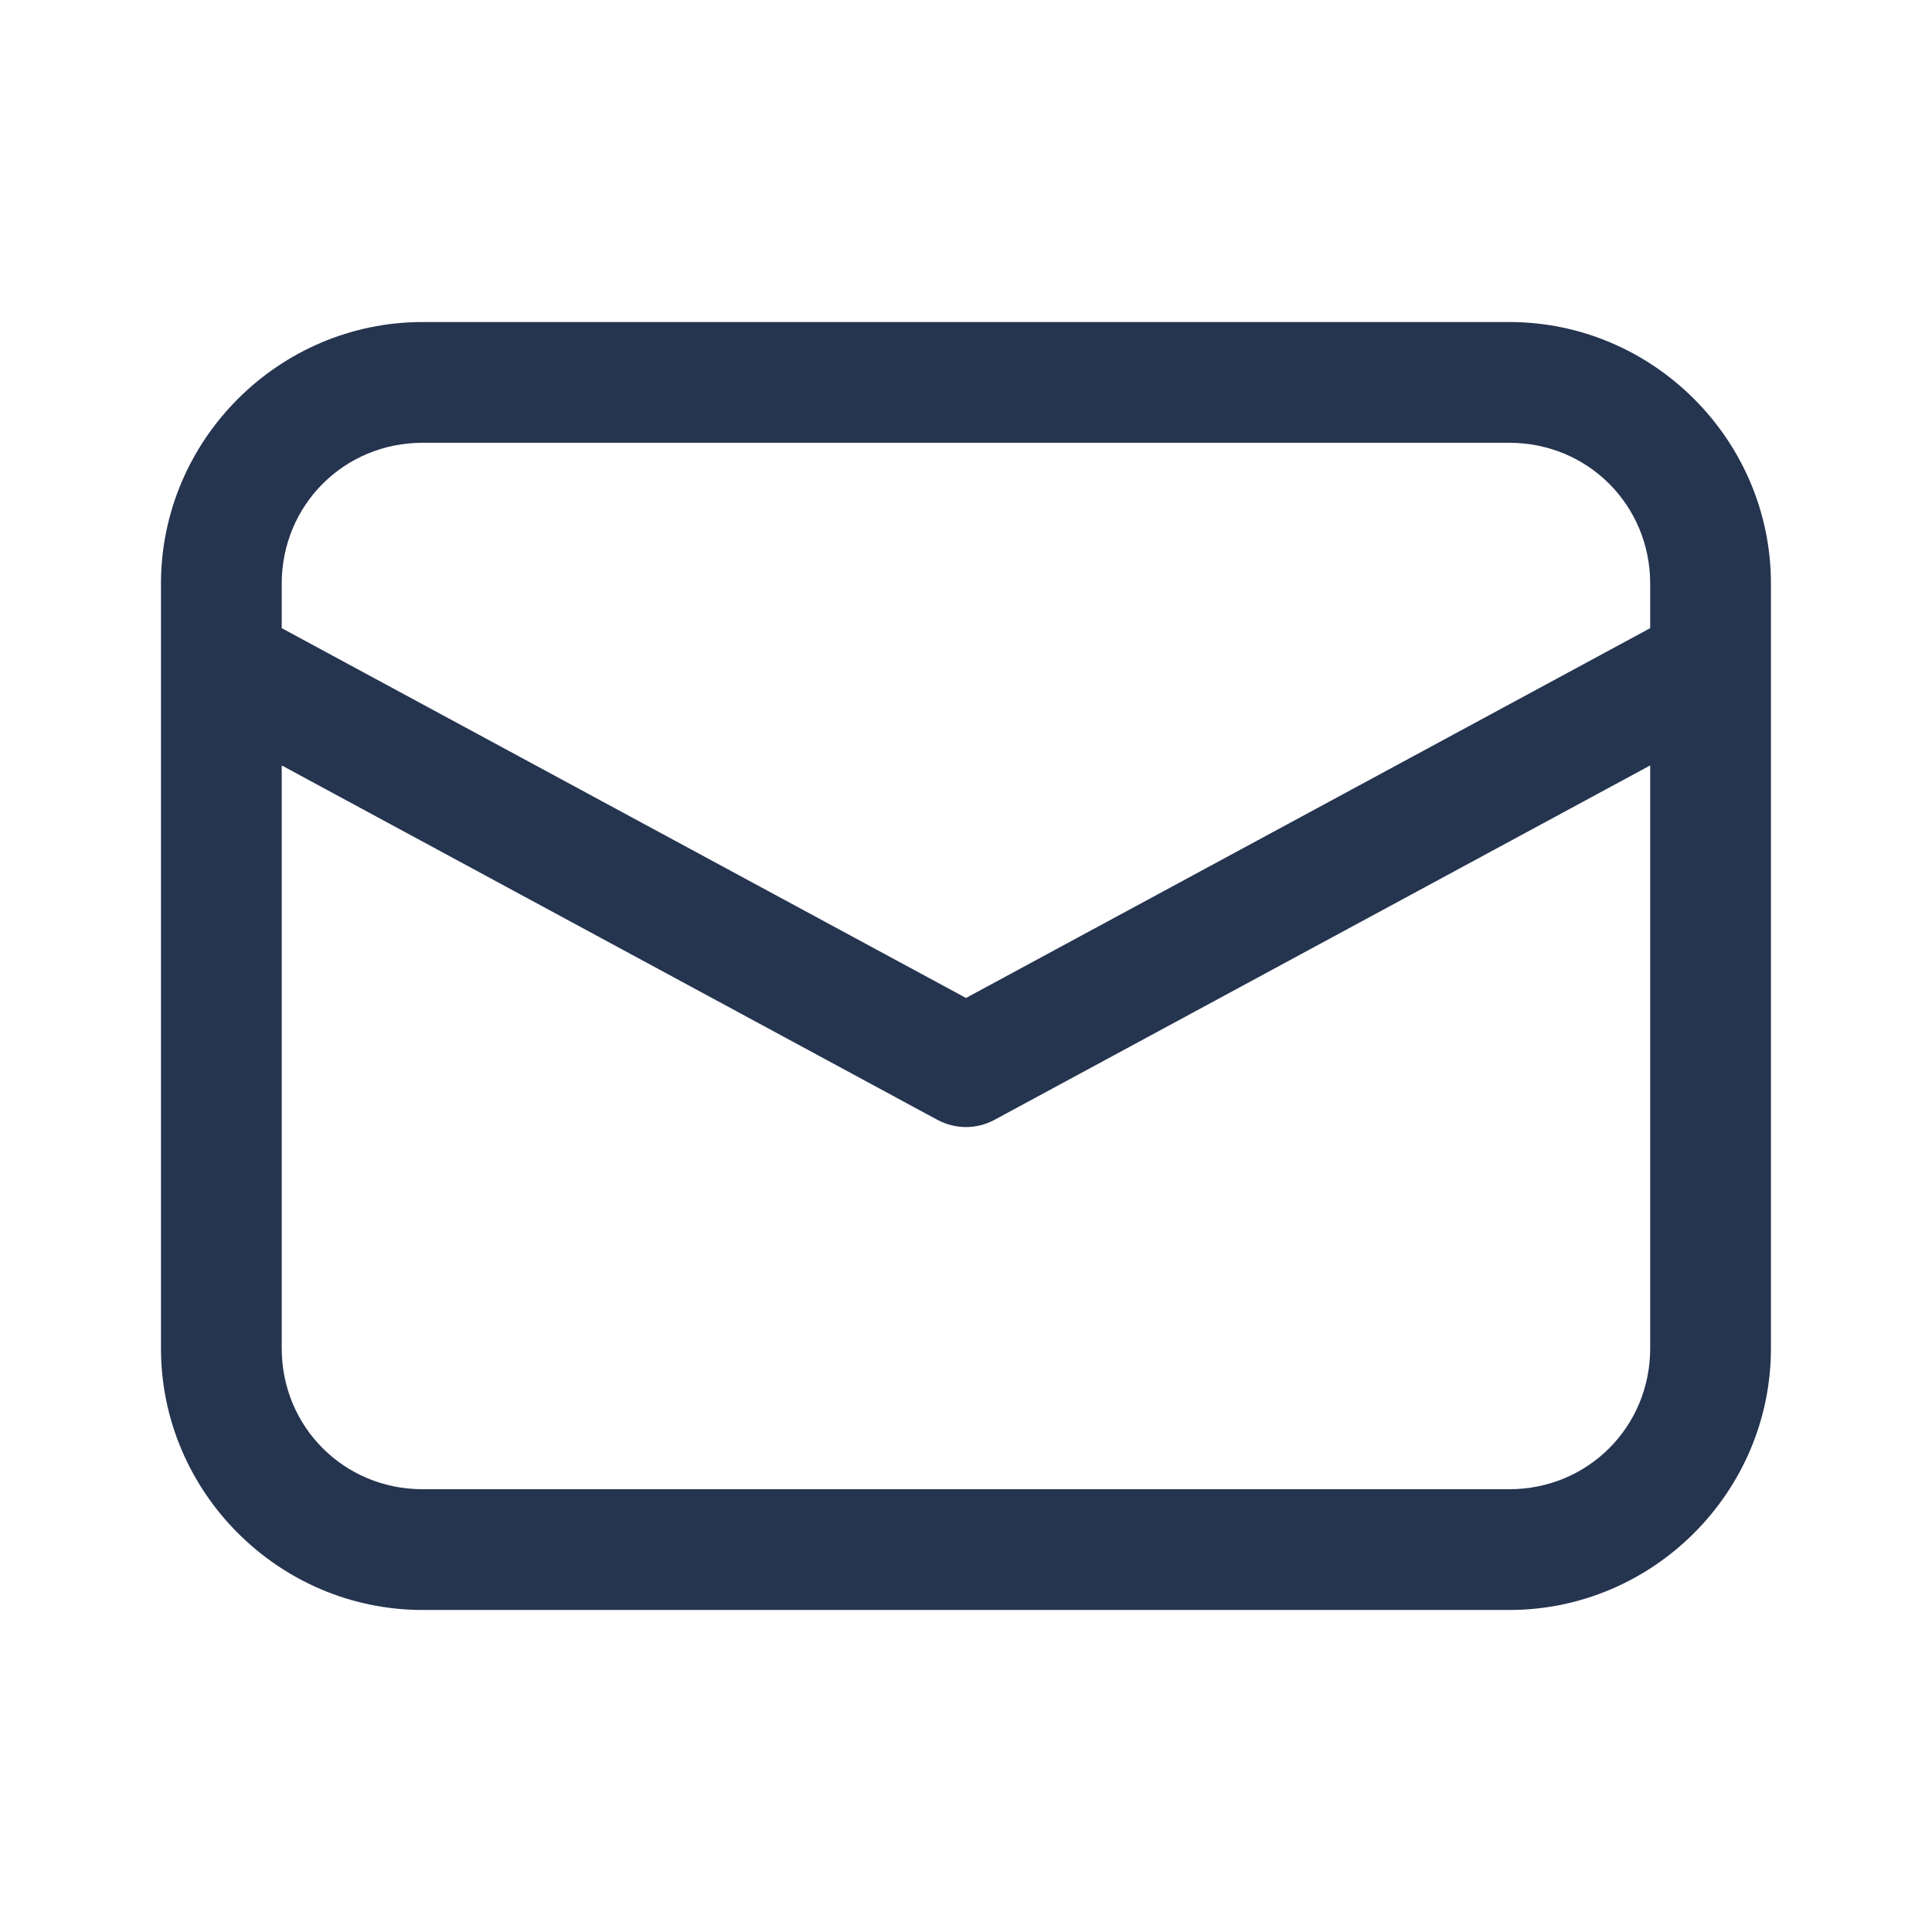 <svg width="22" height="22" viewBox="0 0 22 22" fill="none" xmlns="http://www.w3.org/2000/svg">
<path d="M4.812 3.667C3.175 3.667 1.833 5.009 1.833 6.646V15.354C1.833 16.991 3.175 18.333 4.812 18.333H17.187C18.824 18.333 20.166 16.991 20.166 15.354V6.646C20.166 5.009 18.824 3.667 17.187 3.667H4.812ZM4.812 5.042H17.187C18.081 5.042 18.791 5.752 18.791 6.646V7.153L11 11.364L3.208 7.153V6.646C3.208 5.752 3.918 5.042 4.812 5.042ZM3.208 8.716L10.673 12.751C10.773 12.805 10.886 12.834 11 12.834C11.114 12.834 11.226 12.805 11.326 12.751L18.791 8.716V15.354C18.791 16.248 18.081 16.958 17.187 16.958H4.812C3.918 16.958 3.208 16.248 3.208 15.354V8.716Z" fill="#25344F"/>
</svg>
